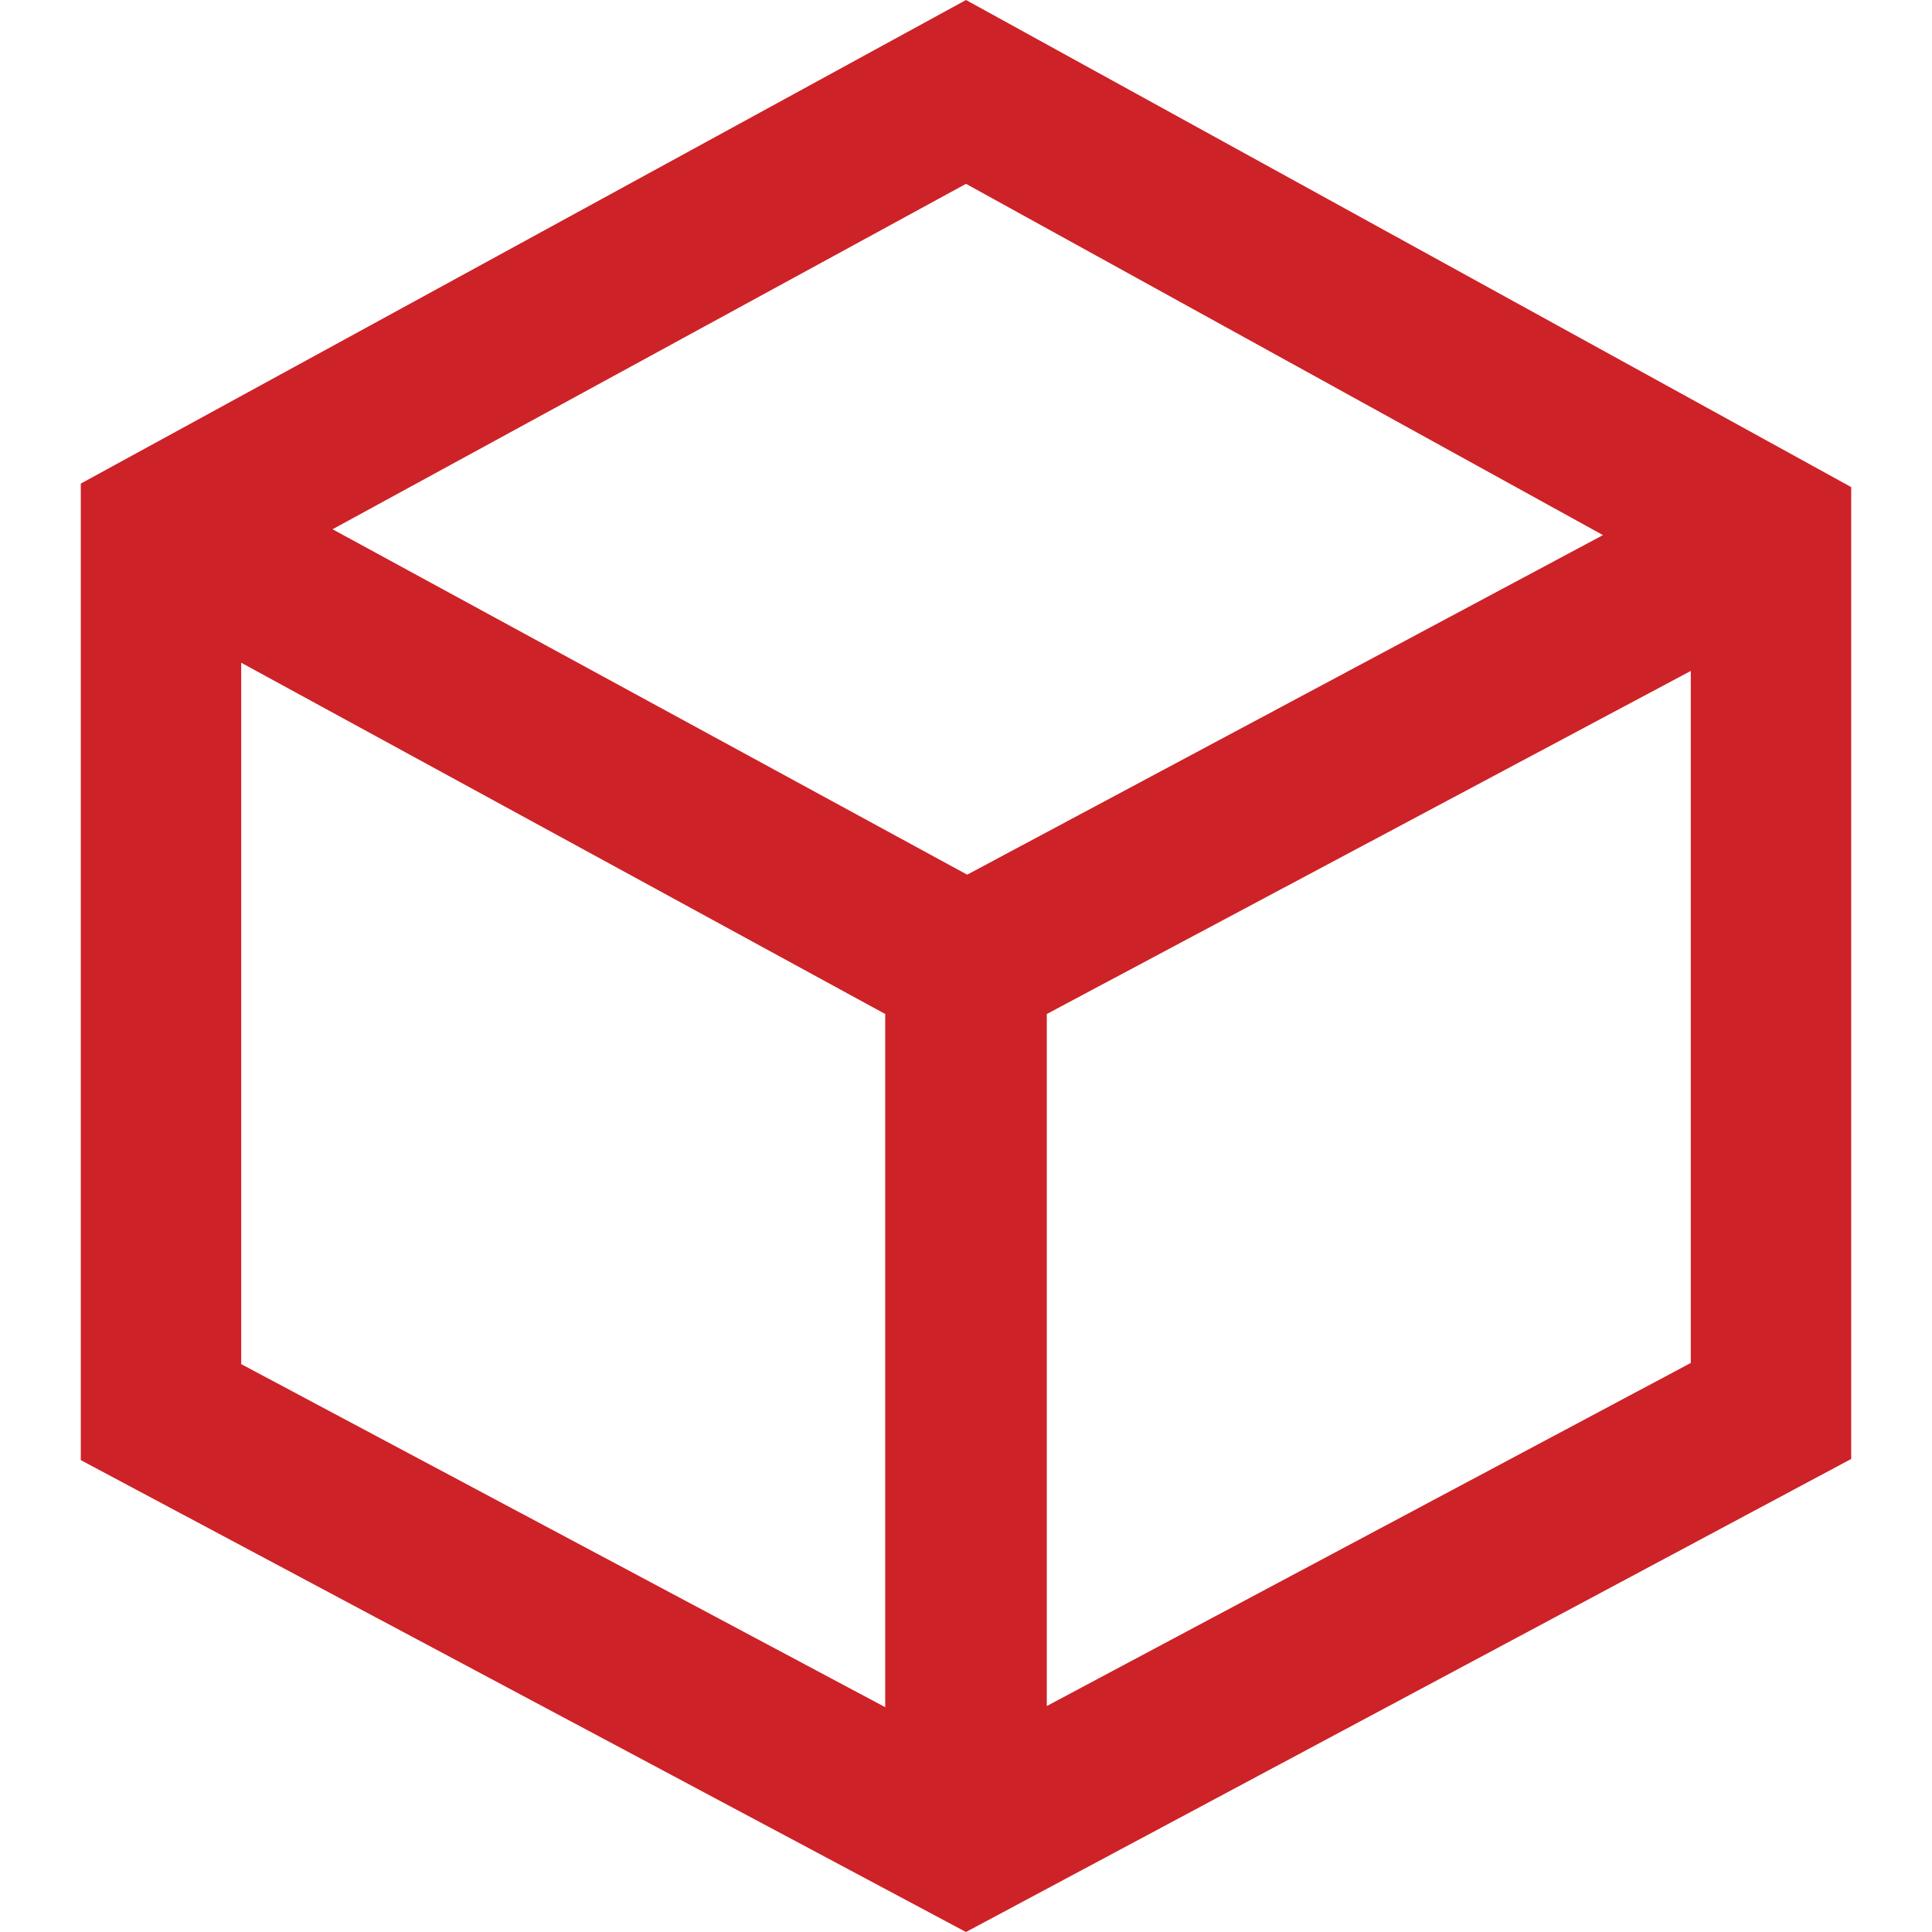 <?xml version="1.0" encoding="utf-8"?>
<!-- Generator: Adobe Illustrator 19.0.0, SVG Export Plug-In . SVG Version: 6.00 Build 0)  -->
<svg version="1.1" id="Layer_1" xmlns="http://www.w3.org/2000/svg" xmlns:xlink="http://www.w3.org/1999/xlink" x="0px" y="0px"
	 viewBox="0 0 165 165" style="enable-background:new 0 0 165 165;" xml:space="preserve">
<style type="text/css">
	.st0{fill:#CD2227;}
</style>
<path id="view-17" class="st0" d="M82.5,0L6.9,41.3v83.4L82.5,165l75.6-40.4v-83L82.5,0z M136.9,45.7l-54.3,29L28.4,45.2l54.1-29.5
	L136.9,45.7z M20.6,56.6l55,30v59.2l-55-29.3V56.6z M89.4,145.7V86.6l55-29.3v59.1L89.4,145.7z"/>
</svg>
